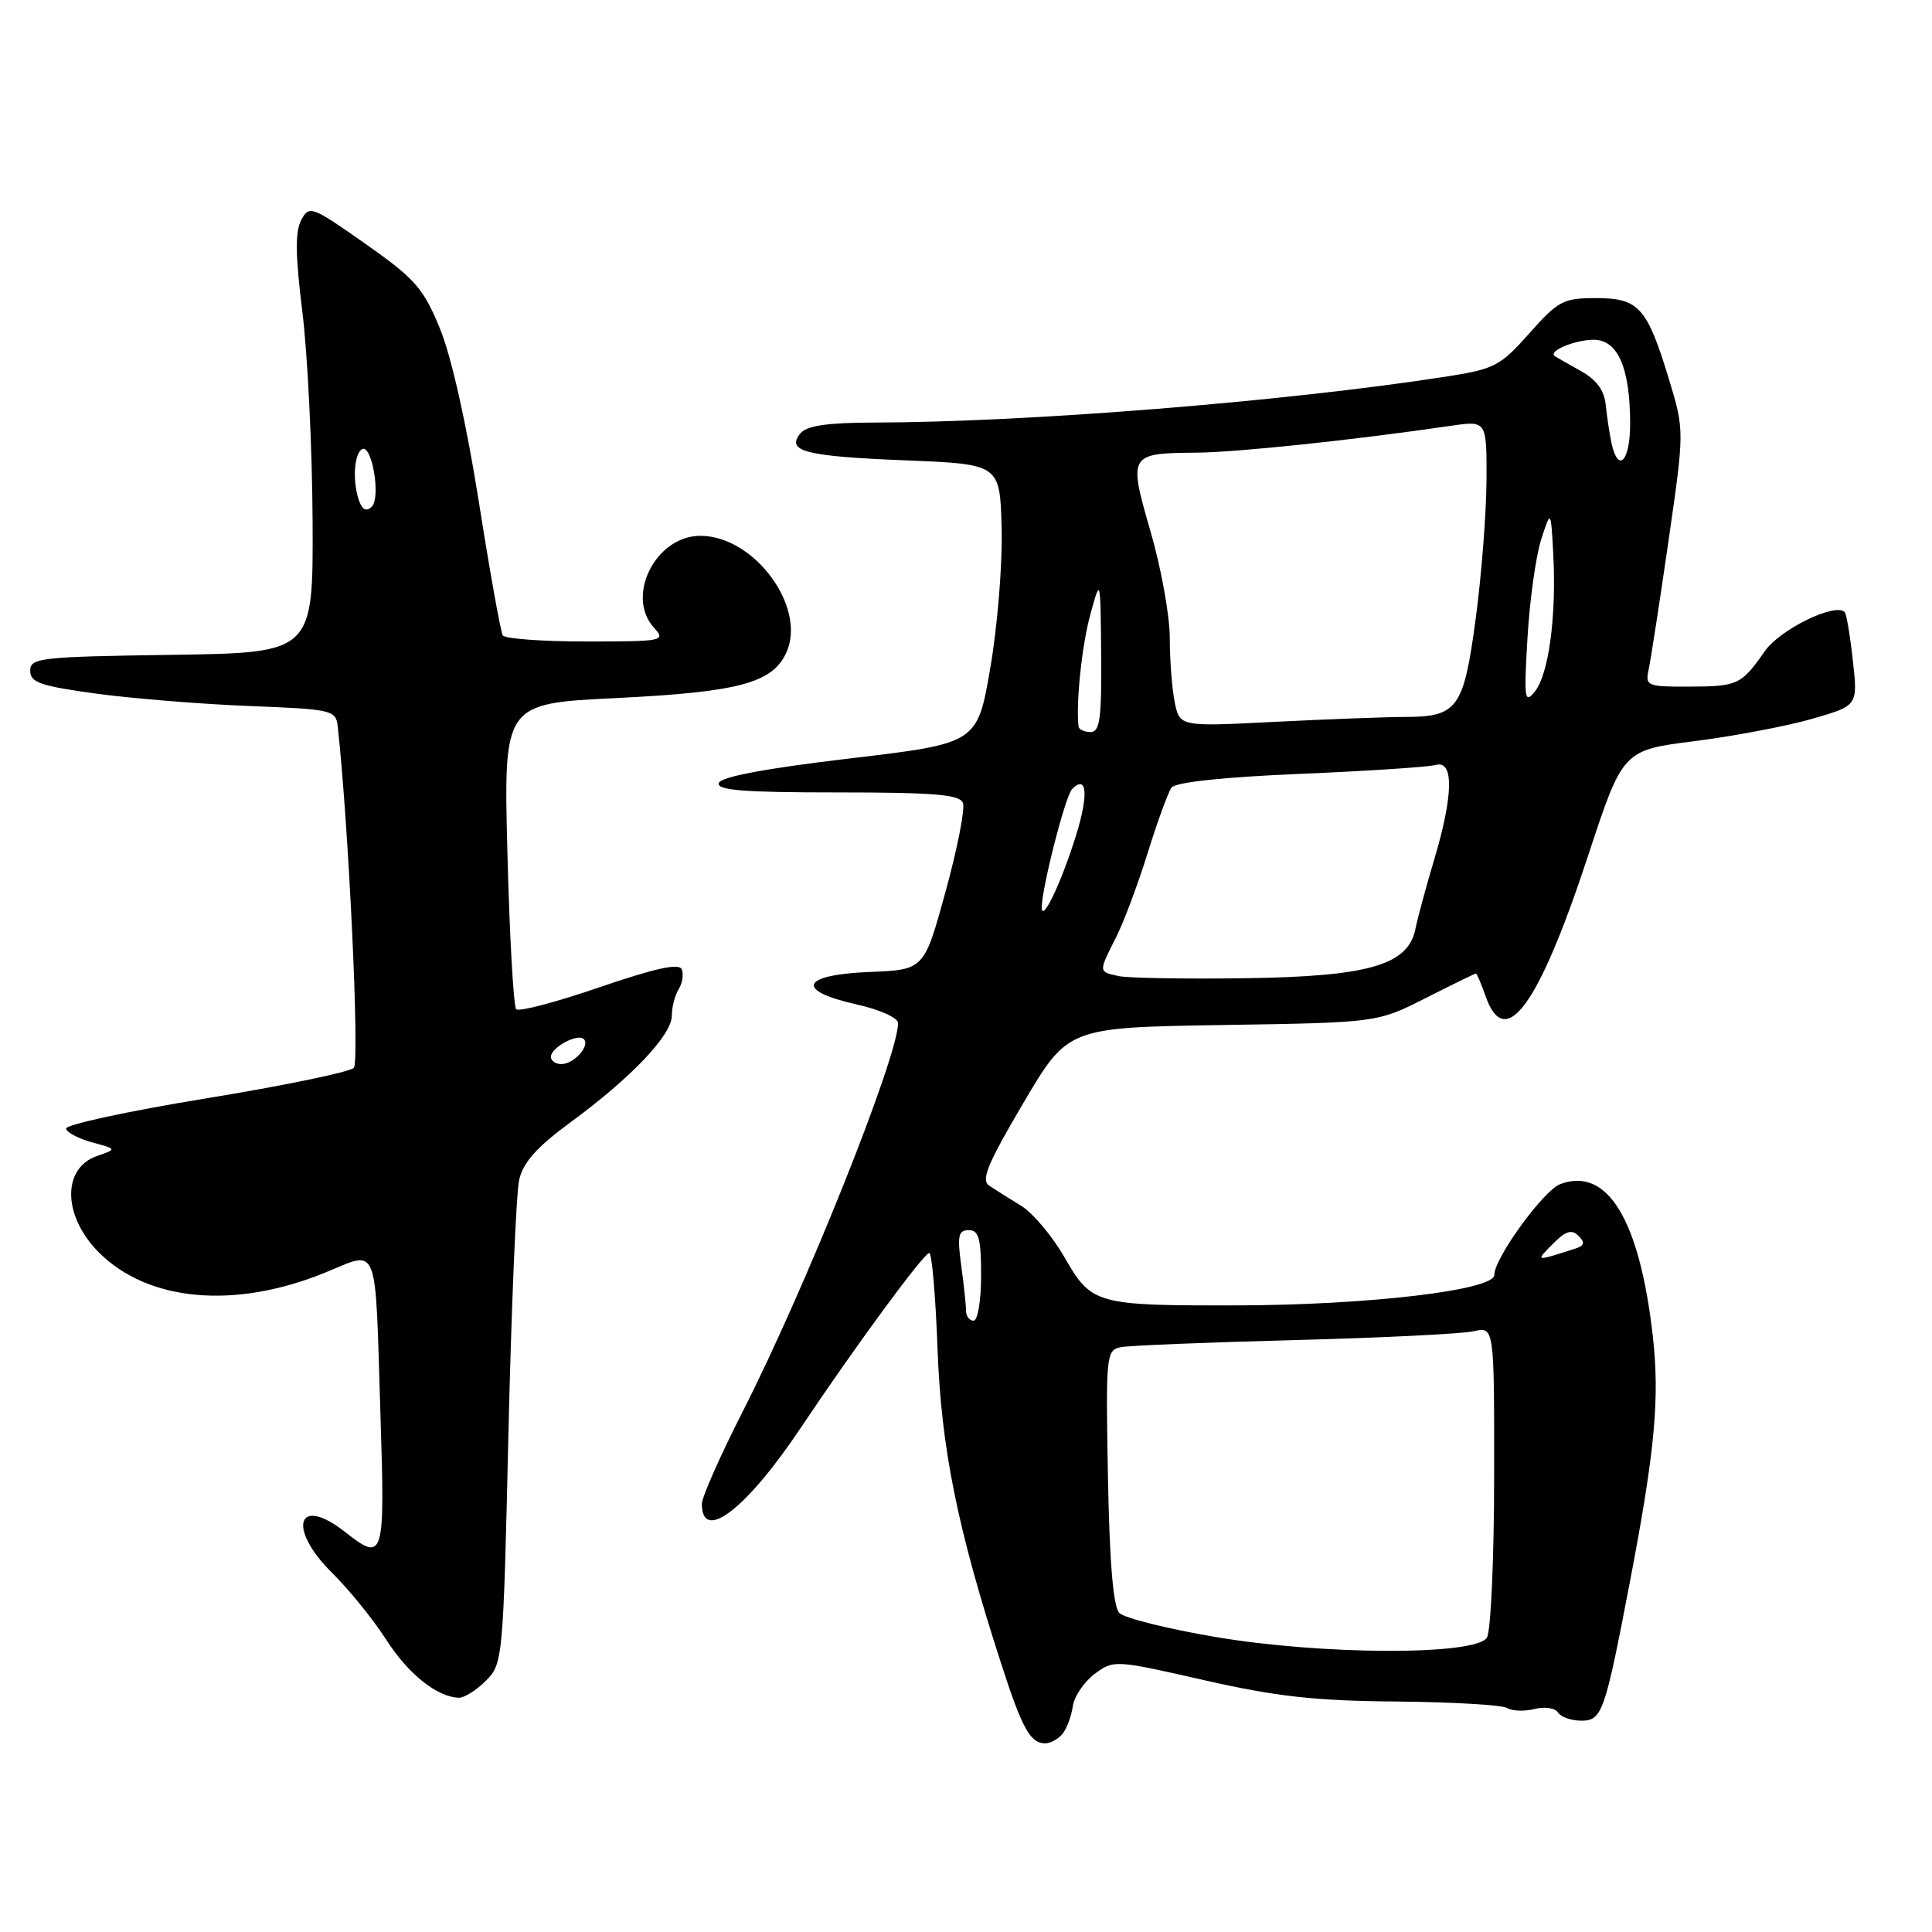 <?xml version="1.0" encoding="UTF-8" standalone="no"?>
<!DOCTYPE svg PUBLIC "-//W3C//DTD SVG 1.1//EN" "http://www.w3.org/Graphics/SVG/1.1/DTD/svg11.dtd" >
<svg xmlns="http://www.w3.org/2000/svg" xmlns:xlink="http://www.w3.org/1999/xlink" version="1.1" viewBox="0 0 256 256">
 <g >
 <path fill="currentColor"
d=" M 140.78 229.75 C 141.35 229.06 141.96 227.42 142.15 226.10 C 142.34 224.78 143.65 222.85 145.05 221.80 C 147.57 219.93 147.74 219.94 159.55 222.63 C 169.11 224.80 174.20 225.37 185.00 225.46 C 192.43 225.53 199.05 225.91 199.71 226.32 C 200.37 226.73 202.00 226.79 203.34 226.45 C 204.69 226.11 206.08 226.32 206.45 226.92 C 206.82 227.51 208.20 228.00 209.52 228.00 C 212.29 228.00 212.65 226.98 215.99 209.50 C 219.29 192.27 219.94 185.24 219.00 176.99 C 217.24 161.55 212.96 154.55 206.72 156.91 C 204.50 157.76 198.00 166.72 198.00 168.94 C 198.00 170.96 181.32 172.93 163.88 172.97 C 145.23 173.01 144.63 172.84 141.07 166.63 C 139.45 163.81 136.87 160.73 135.32 159.78 C 133.77 158.83 131.87 157.64 131.09 157.12 C 129.95 156.37 130.82 154.27 135.59 146.17 C 141.50 136.15 141.50 136.15 162.00 135.82 C 182.50 135.50 182.50 135.50 188.91 132.25 C 192.44 130.46 195.43 129.00 195.56 129.00 C 195.70 129.00 196.27 130.35 196.85 132.00 C 199.43 139.39 203.87 133.30 210.41 113.45 C 215.03 99.40 215.03 99.40 224.58 98.20 C 229.83 97.53 236.84 96.20 240.15 95.24 C 246.18 93.50 246.18 93.50 245.51 87.51 C 245.15 84.21 244.66 81.32 244.43 81.10 C 243.16 79.83 235.86 83.40 233.85 86.28 C 230.73 90.75 230.25 90.97 223.73 90.98 C 218.27 91.00 217.99 90.88 218.45 88.75 C 218.72 87.51 219.90 79.87 221.07 71.77 C 223.20 57.03 223.20 57.03 221.15 50.27 C 218.25 40.72 217.15 39.50 211.47 39.50 C 207.15 39.50 206.46 39.86 202.64 44.17 C 198.78 48.52 198.03 48.91 191.50 49.92 C 170.28 53.21 136.15 55.95 115.87 55.99 C 109.68 56.00 106.91 56.40 106.07 57.41 C 104.09 59.80 106.69 60.47 120.00 61.00 C 132.50 61.50 132.50 61.50 132.72 70.00 C 132.85 74.67 132.17 83.00 131.22 88.50 C 129.50 98.50 129.50 98.50 112.58 100.50 C 101.44 101.82 95.52 102.93 95.25 103.75 C 94.93 104.72 98.50 105.00 110.95 105.00 C 123.82 105.00 127.17 105.28 127.60 106.40 C 127.89 107.17 126.86 112.45 125.29 118.15 C 122.45 128.50 122.45 128.50 115.23 128.79 C 106.13 129.16 105.29 131.25 113.50 133.09 C 116.56 133.77 119.00 134.87 119.00 135.56 C 119.00 140.03 106.71 170.76 98.39 187.08 C 95.43 192.90 93.00 198.39 93.00 199.27 C 93.00 204.52 98.93 199.95 106.14 189.14 C 113.31 178.42 122.38 166.07 123.13 166.03 C 123.48 166.01 123.97 171.74 124.23 178.75 C 124.71 191.90 126.87 202.58 132.68 220.50 C 135.45 229.07 136.52 231.00 138.50 231.00 C 139.19 231.00 140.22 230.44 140.78 229.75 Z  M 64.38 222.71 C 66.63 220.46 66.68 219.92 67.37 189.96 C 67.76 173.21 68.40 158.08 68.79 156.34 C 69.31 154.03 71.12 152.00 75.57 148.73 C 83.65 142.80 89.00 137.17 89.02 134.60 C 89.02 133.44 89.43 131.87 89.92 131.09 C 90.41 130.32 90.60 129.13 90.35 128.46 C 90.01 127.59 86.95 128.25 79.46 130.81 C 73.74 132.78 68.76 134.09 68.40 133.73 C 68.05 133.38 67.52 124.12 67.24 113.15 C 66.72 93.22 66.72 93.22 81.61 92.50 C 97.88 91.70 102.35 90.51 104.19 86.48 C 106.93 80.47 99.96 71.00 92.80 71.00 C 86.89 71.00 82.86 78.98 86.65 83.17 C 88.25 84.93 87.92 85.00 77.71 85.00 C 71.89 85.00 66.89 84.64 66.62 84.19 C 66.34 83.75 64.91 75.76 63.44 66.44 C 61.81 56.14 59.79 47.15 58.28 43.50 C 56.09 38.17 54.98 36.92 48.41 32.30 C 41.28 27.29 40.97 27.18 39.91 29.17 C 39.09 30.69 39.14 33.91 40.07 41.37 C 40.76 46.94 41.37 59.38 41.42 69.00 C 41.50 86.50 41.50 86.50 22.75 86.77 C 5.32 87.02 4.00 87.17 4.00 88.88 C 4.00 90.43 5.36 90.90 12.75 91.91 C 17.56 92.56 26.68 93.30 33.00 93.55 C 44.03 93.98 44.51 94.09 44.75 96.25 C 46.21 109.51 47.68 140.68 46.88 141.50 C 46.34 142.05 37.49 143.88 27.20 145.56 C 16.92 147.24 8.61 149.04 8.75 149.56 C 8.88 150.08 10.46 150.90 12.25 151.38 C 15.50 152.26 15.50 152.26 12.85 153.18 C 8.18 154.80 8.31 161.16 13.12 165.97 C 19.61 172.45 31.01 173.50 42.90 168.70 C 50.34 165.69 49.67 163.99 50.42 187.75 C 51.02 206.51 50.86 207.03 45.73 203.00 C 39.39 198.01 38.00 202.49 44.04 208.45 C 46.24 210.62 49.44 214.57 51.15 217.23 C 54.08 221.81 57.91 224.87 60.80 224.96 C 61.51 224.98 63.12 223.97 64.38 222.71 Z  M 161.01 216.90 C 154.70 215.83 148.99 214.40 148.32 213.73 C 147.51 212.90 147.02 207.08 146.81 195.70 C 146.51 179.58 146.58 178.89 148.50 178.51 C 149.60 178.29 159.95 177.87 171.50 177.57 C 183.05 177.27 193.74 176.74 195.25 176.40 C 198.00 175.77 198.00 175.77 197.98 195.63 C 197.98 206.56 197.54 216.18 197.02 217.00 C 195.53 219.37 175.25 219.32 161.01 216.90 Z  M 128.00 173.64 C 128.00 172.89 127.71 170.19 127.36 167.64 C 126.83 163.75 126.99 163.00 128.36 163.00 C 129.70 163.00 130.00 164.11 130.00 169.00 C 130.00 172.33 129.56 175.00 129.00 175.00 C 128.45 175.00 128.00 174.39 128.00 173.64 Z  M 205.74 164.84 C 207.46 163.10 208.25 162.85 209.16 163.76 C 210.06 164.66 209.95 165.06 208.67 165.47 C 203.36 167.16 203.43 167.18 205.74 164.84 Z  M 148.25 129.34 C 145.53 128.76 145.54 128.83 147.88 124.21 C 148.91 122.17 150.80 117.12 152.08 113.00 C 153.36 108.88 154.78 104.99 155.23 104.36 C 155.75 103.65 162.06 102.97 172.28 102.54 C 181.20 102.17 189.29 101.63 190.25 101.36 C 192.67 100.68 192.58 105.41 190.03 113.93 C 188.95 117.54 187.84 121.65 187.56 123.05 C 186.62 127.87 181.40 129.39 165.00 129.62 C 157.03 129.73 149.49 129.60 148.25 129.34 Z  M 138.04 120.31 C 137.96 118.00 141.15 105.49 142.05 104.57 C 144.04 102.54 144.27 105.31 142.56 110.76 C 140.64 116.91 138.11 122.26 138.04 120.31 Z  M 142.91 96.25 C 142.55 93.18 143.36 85.46 144.48 81.40 C 145.82 76.50 145.82 76.50 145.91 86.75 C 145.98 95.23 145.74 97.00 144.50 97.00 C 143.68 97.00 142.96 96.66 142.91 96.25 Z  M 155.65 93.02 C 155.29 91.22 155.00 87.38 155.00 84.49 C 155.00 81.59 153.86 75.27 152.46 70.45 C 149.49 60.20 149.57 60.05 158.50 59.98 C 163.87 59.94 179.28 58.32 192.25 56.42 C 197.00 55.73 197.00 55.73 196.97 63.61 C 196.95 67.95 196.31 76.21 195.54 81.96 C 193.94 93.91 193.15 95.00 186.06 95.00 C 183.55 95.01 175.83 95.30 168.90 95.65 C 156.31 96.29 156.31 96.29 155.65 93.02 Z  M 202.40 84.50 C 202.69 79.55 203.51 73.70 204.21 71.50 C 205.50 67.50 205.50 67.50 205.82 73.50 C 206.25 81.61 205.21 89.38 203.37 91.64 C 202.01 93.32 201.92 92.63 202.40 84.50 Z  M 213.54 58.75 C 213.27 57.51 212.93 55.23 212.77 53.68 C 212.59 51.74 211.56 50.33 209.50 49.18 C 207.85 48.26 206.29 47.36 206.03 47.20 C 205.04 46.56 208.62 45.03 211.15 45.02 C 214.37 45.00 216.00 48.75 216.00 56.15 C 216.00 61.12 214.43 62.78 213.54 58.75 Z  M 73.00 140.04 C 73.00 138.79 76.55 136.88 77.36 137.69 C 78.23 138.57 76.04 141.00 74.38 141.00 C 73.62 141.00 73.00 140.57 73.00 140.04 Z  M 47.63 66.49 C 46.69 64.03 46.87 60.20 47.95 59.53 C 49.26 58.72 50.50 65.90 49.26 67.14 C 48.60 67.80 48.05 67.58 47.63 66.49 Z "/>
</g>
</svg>